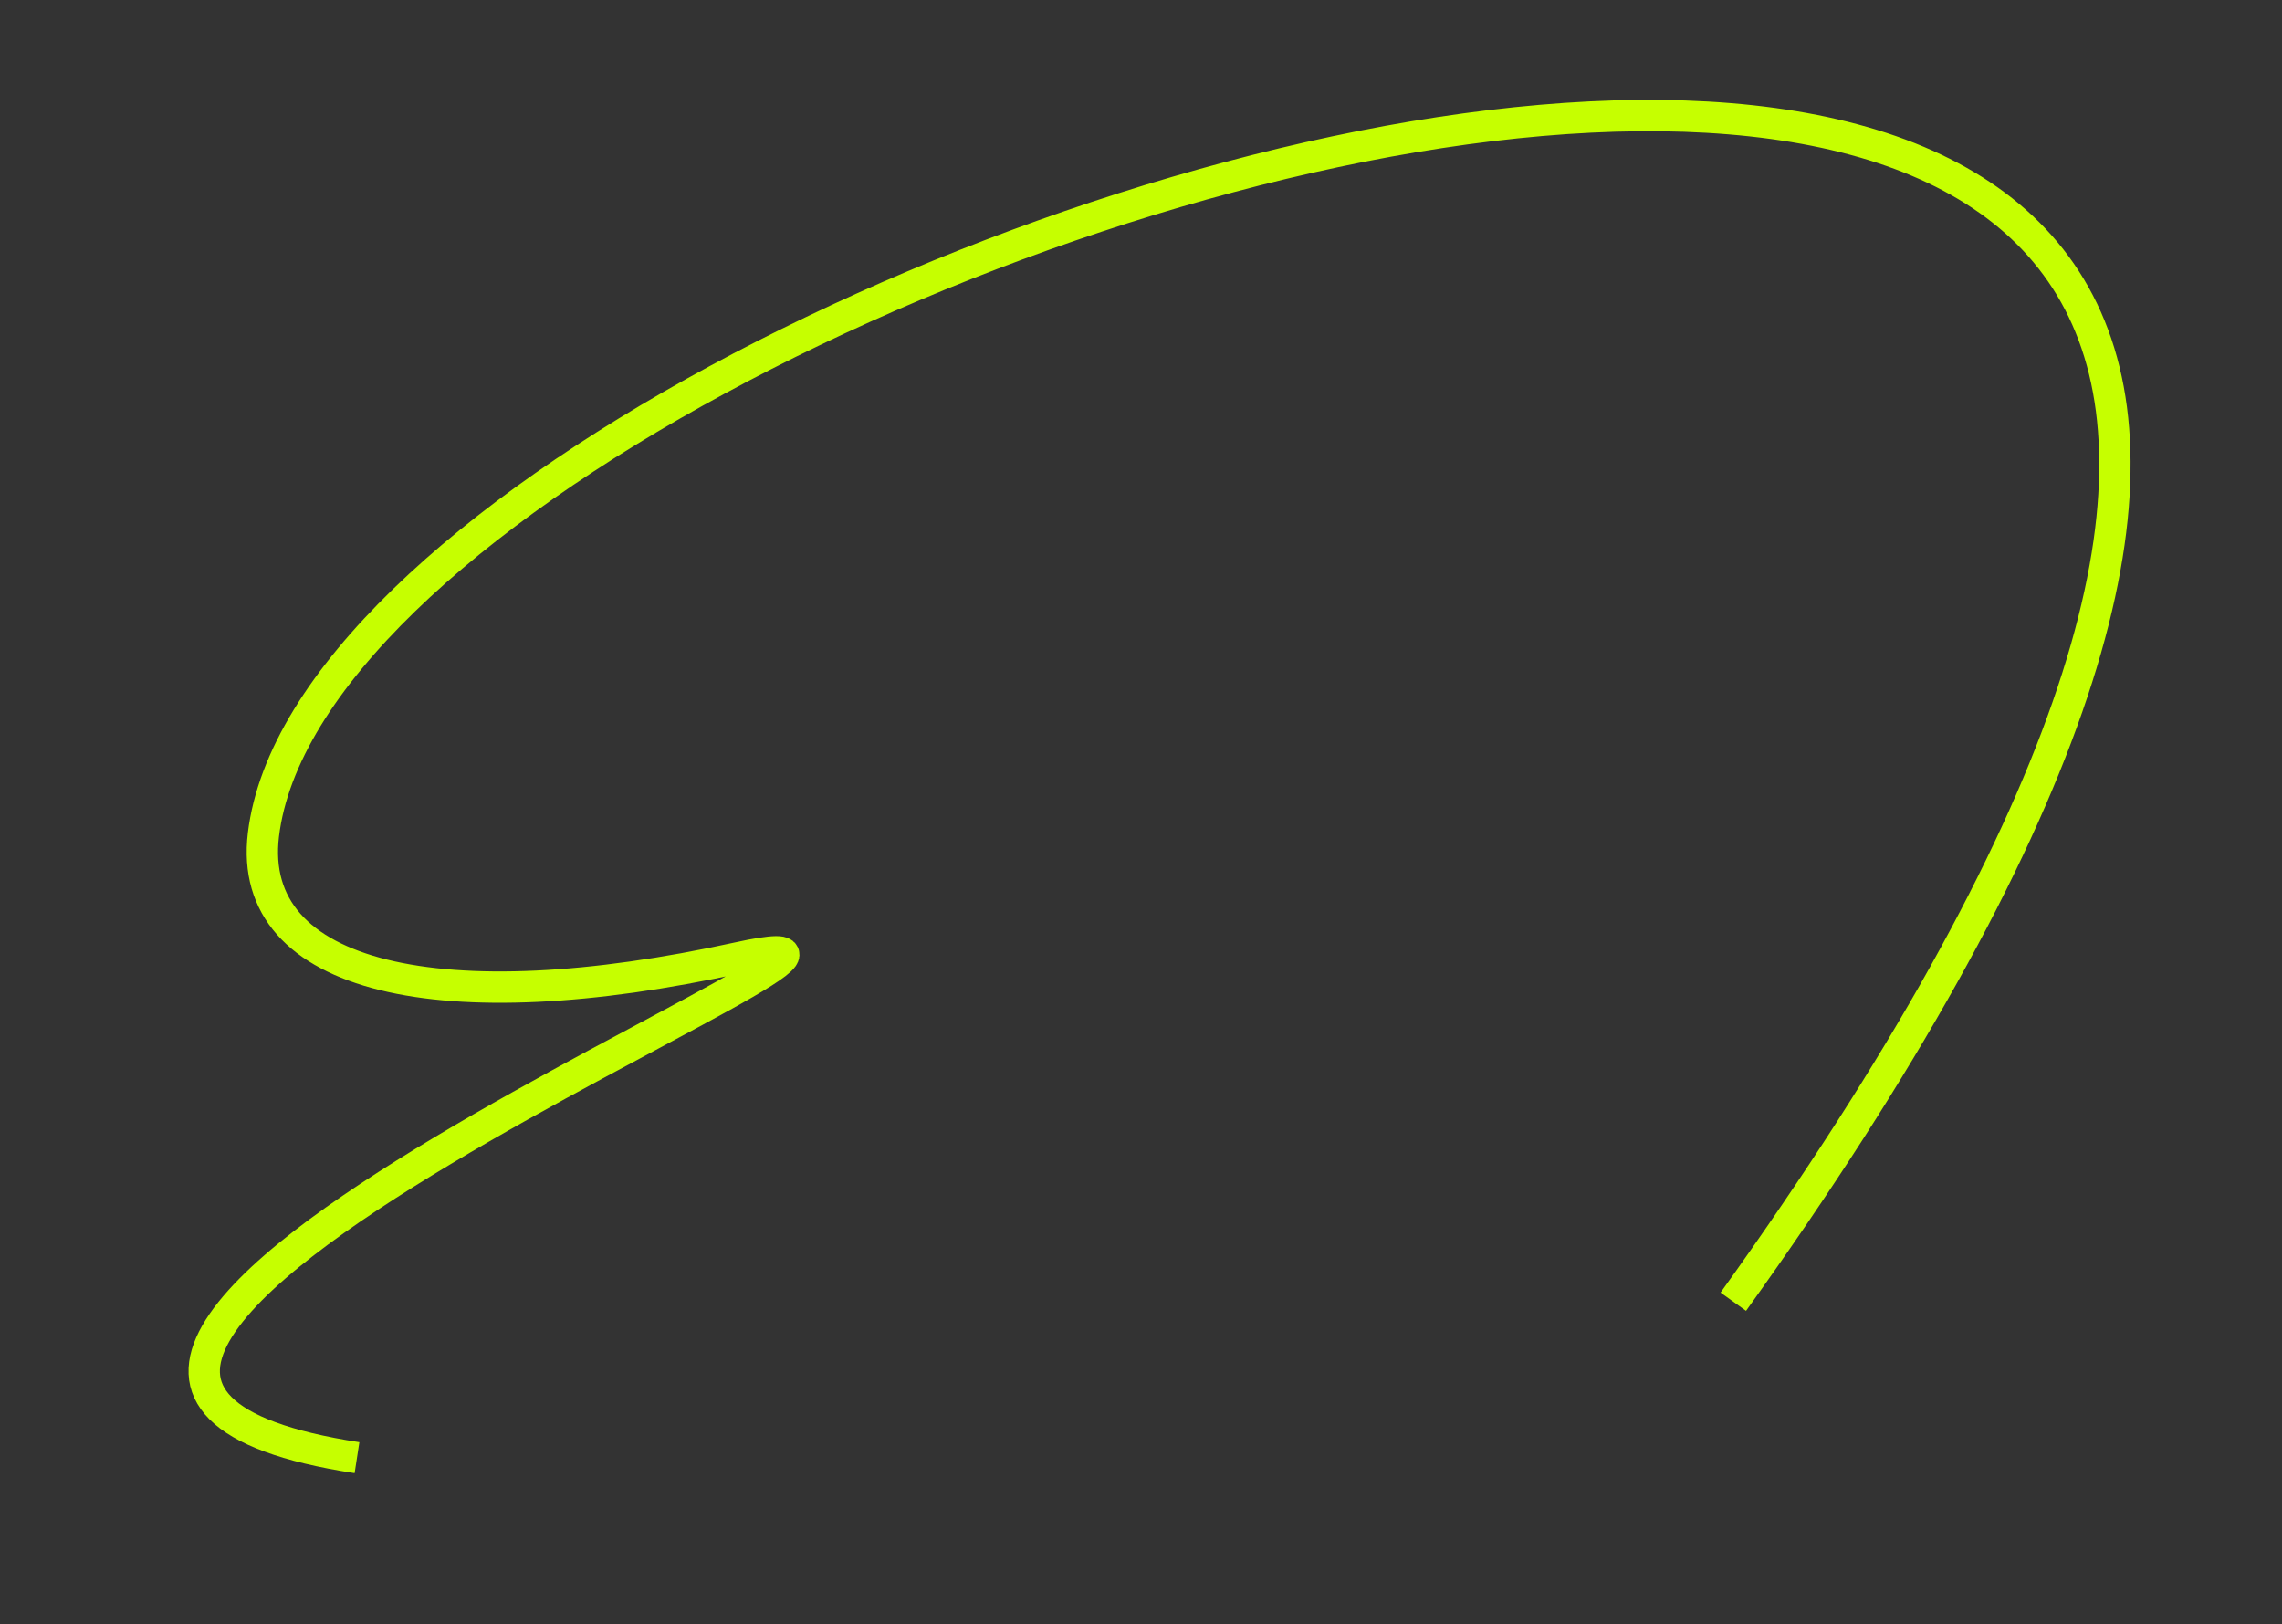 <svg viewBox="0 0 738.438 525.616" xmlns="http://www.w3.org/2000/svg" xmlns:xlink="http://www.w3.org/1999/xlink" width="738.438" height="525.616" fill="none" customFrame="#000000">
	<rect x="0" y="0" width="738.438" height="525.616" fill="#333333" stroke="none"/>
	<path id="Vector 6084" d="M488.449 390.984C1054.98 -118.88 121.985 -47.049 56.223 141.65C40.687 186.23 99.915 213.397 197.693 213.397C295.472 213.397 -132.694 277.448 42.675 344.997" stroke="rgb(198,255,0)" stroke-width="10.14" transform="matrix(0.977,-0.214,0.214,0.977,0,143.729)" />
</svg>
